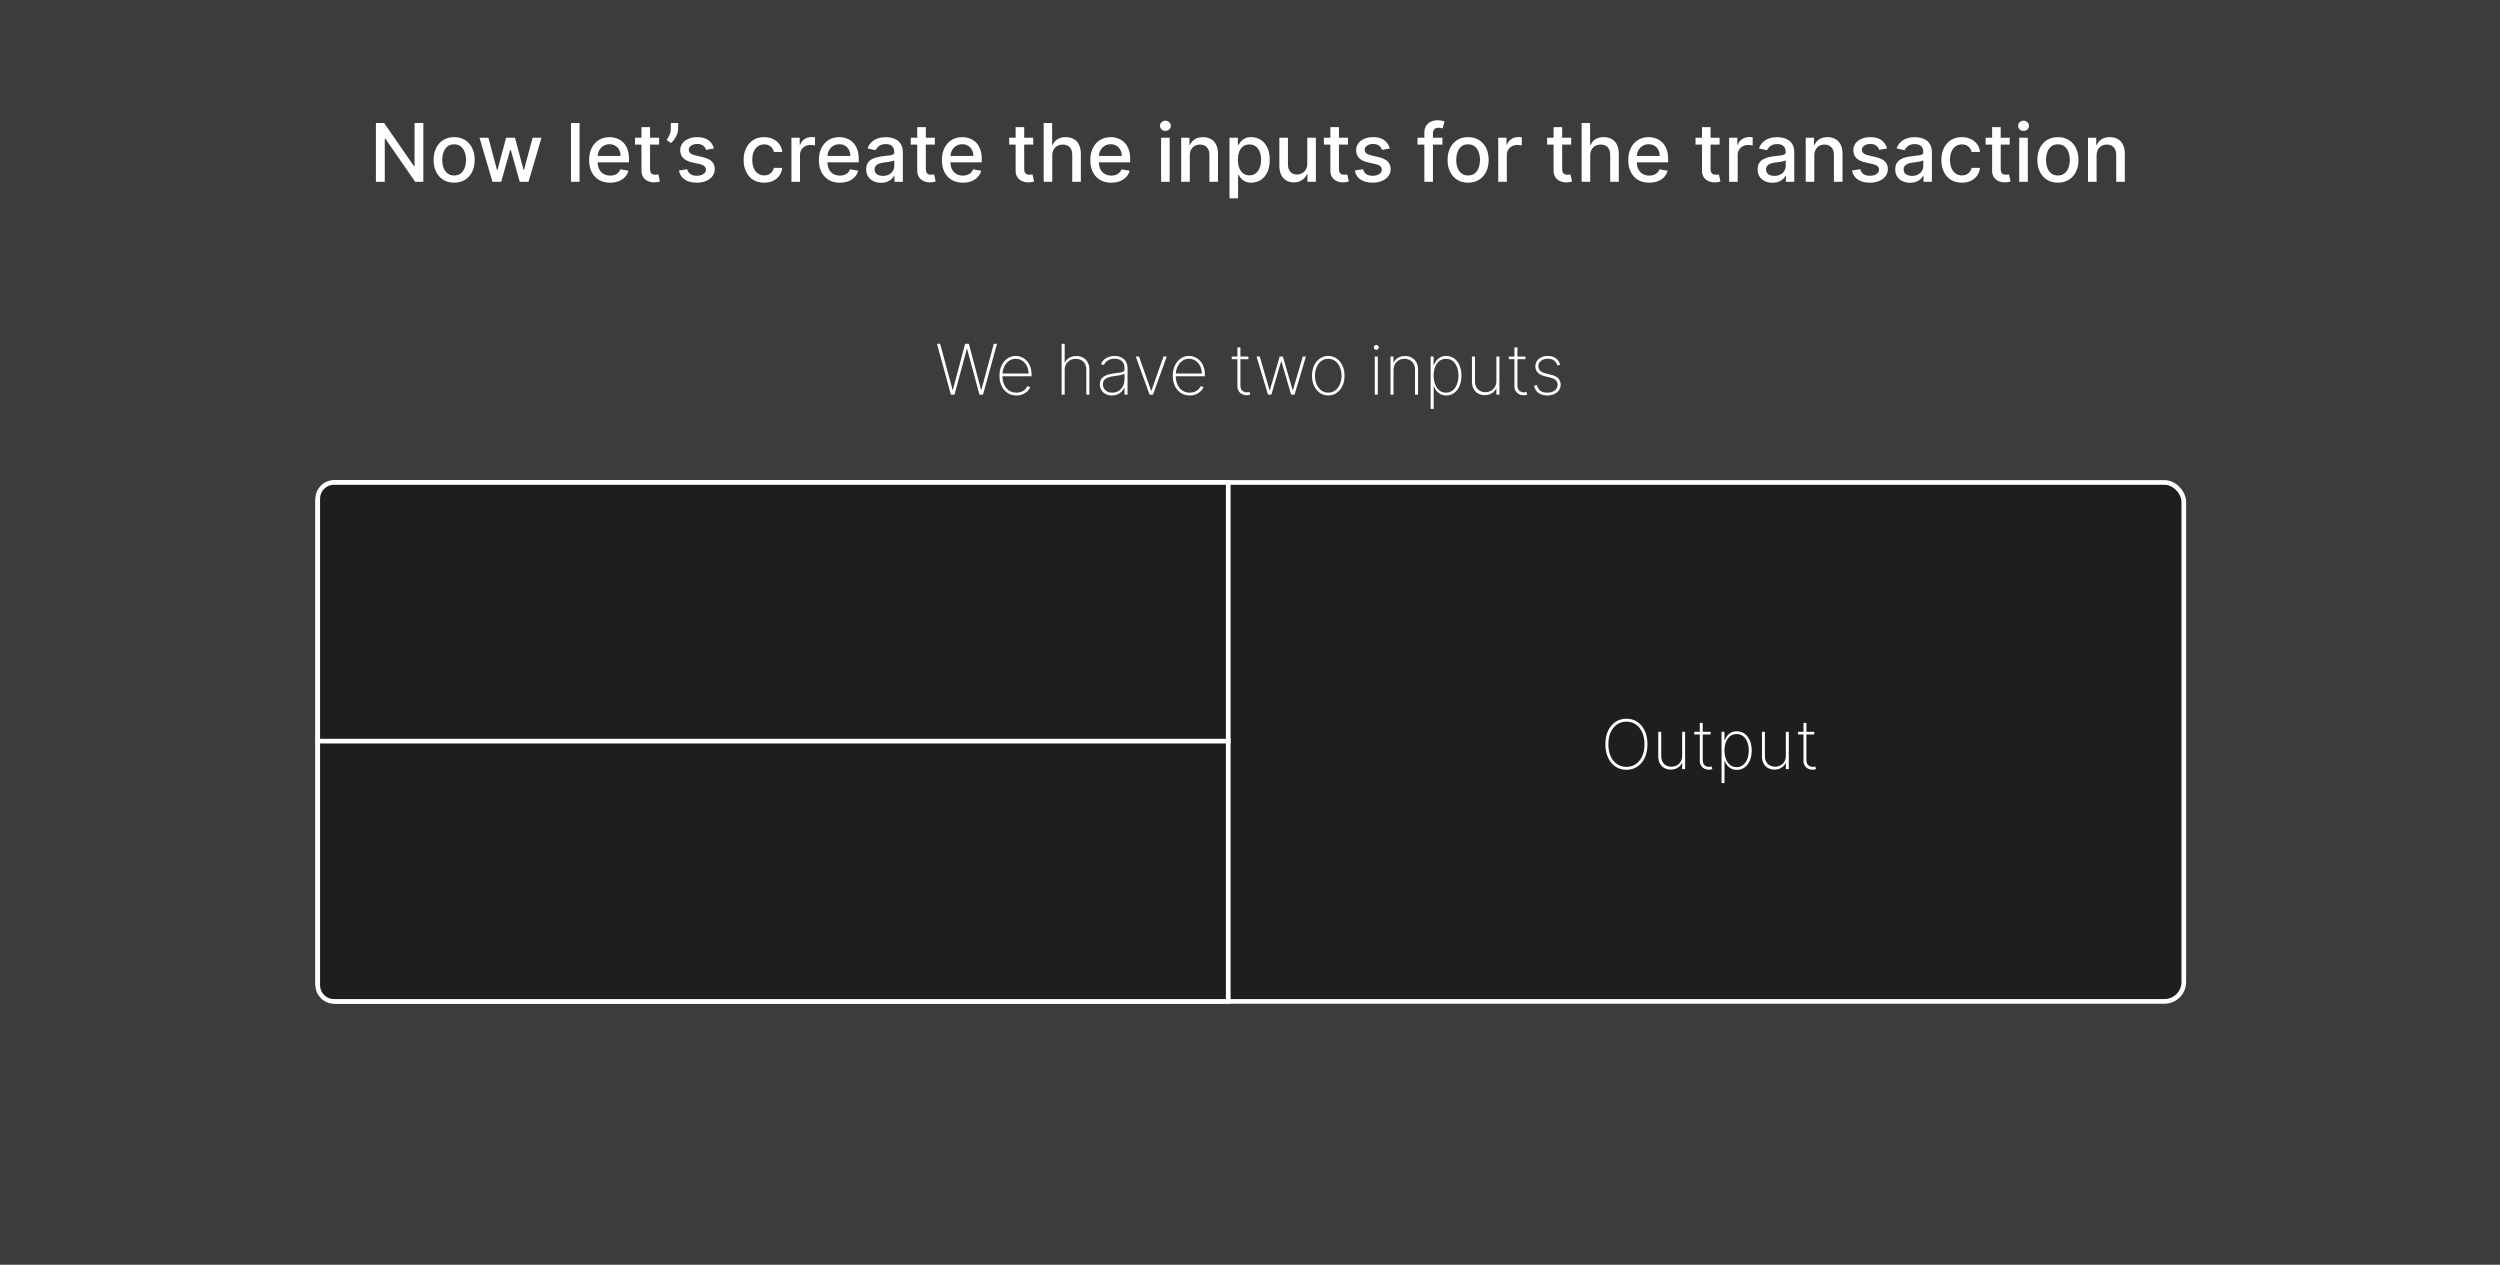 <svg width="1609" height="814" viewBox="0 0 1609 814" fill="none" xmlns="http://www.w3.org/2000/svg" style="background-color: #3c3c3c;">
<rect width="1609" height="814" fill="#3C3C3C"/>
<path d="M272.46 79.182V117H267.216L247.993 89.264H247.642V117H241.936V79.182H247.217L266.459 106.955H266.81V79.182H272.46ZM292.288 117.572C289.629 117.572 287.308 116.963 285.326 115.744C283.344 114.526 281.806 112.821 280.71 110.629C279.614 108.438 279.066 105.877 279.066 102.947C279.066 100.005 279.614 97.432 280.71 95.229C281.806 93.025 283.344 91.314 285.326 90.095C287.308 88.876 289.629 88.267 292.288 88.267C294.947 88.267 297.268 88.876 299.25 90.095C301.232 91.314 302.77 93.025 303.866 95.229C304.962 97.432 305.51 100.005 305.51 102.947C305.51 105.877 304.962 108.438 303.866 110.629C302.77 112.821 301.232 114.526 299.25 115.744C297.268 116.963 294.947 117.572 292.288 117.572ZM292.306 112.938C294.03 112.938 295.458 112.482 296.591 111.571C297.723 110.66 298.56 109.447 299.102 107.933C299.656 106.419 299.933 104.751 299.933 102.929C299.933 101.119 299.656 99.457 299.102 97.943C298.56 96.417 297.723 95.192 296.591 94.269C295.458 93.345 294.03 92.883 292.306 92.883C290.571 92.883 289.13 93.345 287.985 94.269C286.853 95.192 286.01 96.417 285.456 97.943C284.914 99.457 284.643 101.119 284.643 102.929C284.643 104.751 284.914 106.419 285.456 107.933C286.01 109.447 286.853 110.66 287.985 111.571C289.13 112.482 290.571 112.938 292.306 112.938ZM316.958 117L308.612 88.636H314.318L319.876 109.466H320.153L325.73 88.636H331.436L336.975 109.374H337.252L342.774 88.636H348.48L340.152 117H334.52L328.758 96.521H328.333L322.572 117H316.958ZM373.002 79.182V117H367.481V79.182H373.002ZM392.655 117.572C389.86 117.572 387.454 116.975 385.435 115.781C383.428 114.575 381.877 112.882 380.781 110.703C379.698 108.512 379.156 105.945 379.156 103.003C379.156 100.098 379.698 97.537 380.781 95.321C381.877 93.105 383.403 91.376 385.361 90.132C387.33 88.889 389.633 88.267 392.267 88.267C393.867 88.267 395.419 88.532 396.92 89.061C398.422 89.59 399.77 90.421 400.964 91.554C402.159 92.687 403.1 94.158 403.79 95.967C404.479 97.765 404.824 99.95 404.824 102.523V104.48H382.277V100.344H399.413C399.413 98.891 399.118 97.605 398.527 96.484C397.936 95.352 397.105 94.459 396.034 93.807C394.975 93.154 393.732 92.828 392.304 92.828C390.753 92.828 389.399 93.21 388.241 93.973C387.097 94.724 386.21 95.709 385.582 96.928C384.967 98.134 384.659 99.445 384.659 100.861V104.092C384.659 105.988 384.991 107.601 385.656 108.93C386.333 110.26 387.275 111.276 388.482 111.977C389.688 112.667 391.098 113.011 392.71 113.011C393.757 113.011 394.711 112.864 395.572 112.568C396.434 112.26 397.179 111.805 397.807 111.202C398.435 110.598 398.915 109.854 399.247 108.967L404.473 109.909C404.054 111.448 403.304 112.796 402.22 113.953C401.149 115.098 399.801 115.991 398.176 116.631C396.563 117.259 394.723 117.572 392.655 117.572ZM424.19 88.636V93.068H408.697V88.636H424.19ZM412.852 81.841H418.373V108.672C418.373 109.743 418.533 110.549 418.853 111.091C419.173 111.62 419.586 111.983 420.091 112.18C420.608 112.365 421.168 112.457 421.771 112.457C422.214 112.457 422.602 112.427 422.934 112.365C423.267 112.304 423.525 112.254 423.71 112.217L424.707 116.778C424.387 116.902 423.931 117.025 423.341 117.148C422.75 117.283 422.011 117.357 421.125 117.369C419.672 117.394 418.318 117.135 417.062 116.594C415.806 116.052 414.791 115.215 414.015 114.082C413.24 112.95 412.852 111.528 412.852 109.817V81.841ZM436.465 79.182V82.727C436.465 83.774 436.268 84.876 435.874 86.033C435.493 87.178 434.951 88.279 434.249 89.338C433.548 90.397 432.723 91.308 431.775 92.071L429.042 90.114C429.768 89.055 430.396 87.928 430.925 86.734C431.467 85.54 431.738 84.223 431.738 82.783V79.182H436.465ZM459.474 95.561L454.469 96.447C454.26 95.807 453.928 95.198 453.472 94.619C453.029 94.041 452.426 93.567 451.663 93.197C450.899 92.828 449.945 92.644 448.8 92.644C447.237 92.644 445.932 92.994 444.886 93.696C443.839 94.385 443.316 95.278 443.316 96.374C443.316 97.322 443.667 98.085 444.369 98.663C445.07 99.242 446.203 99.716 447.766 100.085L452.272 101.119C454.882 101.723 456.827 102.652 458.107 103.908C459.388 105.163 460.028 106.795 460.028 108.801C460.028 110.5 459.535 112.014 458.55 113.344C457.578 114.661 456.218 115.695 454.469 116.446C452.734 117.197 450.721 117.572 448.431 117.572C445.255 117.572 442.664 116.895 440.657 115.541C438.65 114.175 437.419 112.236 436.964 109.724L442.3 108.912C442.633 110.303 443.316 111.356 444.35 112.07C445.384 112.771 446.732 113.122 448.394 113.122C450.204 113.122 451.65 112.747 452.734 111.996C453.817 111.232 454.359 110.303 454.359 109.207C454.359 108.321 454.026 107.576 453.362 106.973C452.709 106.37 451.706 105.914 450.352 105.607L445.55 104.554C442.904 103.951 440.946 102.991 439.678 101.673C438.423 100.356 437.795 98.688 437.795 96.669C437.795 94.995 438.263 93.53 439.198 92.274C440.134 91.019 441.426 90.04 443.076 89.338C444.726 88.624 446.615 88.267 448.745 88.267C451.81 88.267 454.223 88.932 455.984 90.261C457.744 91.579 458.907 93.345 459.474 95.561ZM491.808 117.572C489.062 117.572 486.699 116.951 484.717 115.707C482.747 114.452 481.233 112.722 480.174 110.518C479.115 108.315 478.586 105.791 478.586 102.947C478.586 100.067 479.128 97.525 480.211 95.321C481.294 93.105 482.821 91.376 484.79 90.132C486.76 88.889 489.081 88.267 491.752 88.267C493.906 88.267 495.827 88.667 497.513 89.467C499.2 90.255 500.56 91.363 501.594 92.791C502.641 94.219 503.263 95.887 503.46 97.796H498.086C497.79 96.466 497.113 95.321 496.055 94.361C495.008 93.401 493.605 92.921 491.844 92.921C490.306 92.921 488.958 93.327 487.8 94.139C486.656 94.939 485.763 96.084 485.123 97.574C484.483 99.051 484.163 100.799 484.163 102.818C484.163 104.886 484.477 106.671 485.104 108.173C485.732 109.675 486.619 110.839 487.763 111.663C488.921 112.488 490.281 112.901 491.844 112.901C492.891 112.901 493.839 112.71 494.688 112.328C495.55 111.934 496.27 111.374 496.849 110.648C497.44 109.921 497.852 109.047 498.086 108.026H503.46C503.263 109.86 502.665 111.497 501.668 112.938C500.671 114.378 499.335 115.51 497.661 116.335C495.999 117.16 494.048 117.572 491.808 117.572ZM509.364 117V88.636H514.701V93.142H514.996C515.513 91.615 516.424 90.415 517.729 89.541C519.046 88.655 520.536 88.212 522.198 88.212C522.542 88.212 522.949 88.224 523.417 88.249C523.897 88.273 524.272 88.304 524.543 88.341V93.622C524.321 93.561 523.927 93.493 523.361 93.419C522.795 93.333 522.229 93.29 521.662 93.29C520.357 93.29 519.194 93.567 518.172 94.121C517.163 94.662 516.363 95.419 515.772 96.392C515.181 97.352 514.885 98.448 514.885 99.679V117H509.364ZM540.53 117.572C537.735 117.572 535.329 116.975 533.31 115.781C531.303 114.575 529.752 112.882 528.656 110.703C527.573 108.512 527.031 105.945 527.031 103.003C527.031 100.098 527.573 97.537 528.656 95.321C529.752 93.105 531.278 91.376 533.236 90.132C535.205 88.889 537.508 88.267 540.142 88.267C541.742 88.267 543.294 88.532 544.795 89.061C546.297 89.59 547.645 90.421 548.839 91.554C550.034 92.687 550.975 94.158 551.665 95.967C552.354 97.765 552.699 99.95 552.699 102.523V104.48H530.152V100.344H547.288C547.288 98.891 546.993 97.605 546.402 96.484C545.811 95.352 544.98 94.459 543.909 93.807C542.85 93.154 541.607 92.828 540.179 92.828C538.628 92.828 537.274 93.21 536.116 93.973C534.972 94.724 534.085 95.709 533.457 96.928C532.842 98.134 532.534 99.445 532.534 100.861V104.092C532.534 105.988 532.866 107.601 533.531 108.93C534.208 110.26 535.15 111.276 536.357 111.977C537.563 112.667 538.973 113.011 540.585 113.011C541.632 113.011 542.586 112.864 543.447 112.568C544.309 112.26 545.054 111.805 545.682 111.202C546.31 110.598 546.79 109.854 547.122 108.967L552.348 109.909C551.929 111.448 551.179 112.796 550.095 113.953C549.024 115.098 547.676 115.991 546.051 116.631C544.438 117.259 542.598 117.572 540.53 117.572ZM567.079 117.628C565.282 117.628 563.657 117.295 562.204 116.631C560.752 115.954 559.6 114.975 558.751 113.695C557.914 112.414 557.495 110.845 557.495 108.986C557.495 107.385 557.803 106.068 558.419 105.034C559.034 104 559.865 103.181 560.912 102.578C561.958 101.975 563.127 101.519 564.42 101.212C565.713 100.904 567.03 100.67 568.372 100.51C570.071 100.313 571.449 100.153 572.508 100.03C573.567 99.894 574.336 99.679 574.816 99.383C575.297 99.088 575.537 98.608 575.537 97.943V97.814C575.537 96.201 575.081 94.952 574.17 94.065C573.271 93.179 571.93 92.736 570.145 92.736C568.286 92.736 566.821 93.148 565.75 93.973C564.691 94.785 563.958 95.69 563.552 96.688L558.363 95.506C558.979 93.782 559.877 92.391 561.059 91.332C562.253 90.261 563.626 89.486 565.177 89.006C566.728 88.513 568.359 88.267 570.071 88.267C571.203 88.267 572.404 88.403 573.672 88.673C574.952 88.932 576.146 89.412 577.254 90.114C578.374 90.815 579.291 91.819 580.005 93.124C580.719 94.416 581.076 96.097 581.076 98.165V117H575.684V113.122H575.463C575.106 113.836 574.57 114.538 573.856 115.227C573.142 115.917 572.225 116.489 571.105 116.945C569.984 117.4 568.643 117.628 567.079 117.628ZM568.279 113.196C569.806 113.196 571.111 112.894 572.194 112.291C573.29 111.688 574.121 110.9 574.687 109.928C575.266 108.943 575.555 107.89 575.555 106.77V103.114C575.358 103.311 574.976 103.495 574.41 103.668C573.856 103.828 573.222 103.969 572.508 104.092C571.794 104.203 571.099 104.308 570.422 104.406C569.744 104.492 569.178 104.566 568.723 104.628C567.652 104.763 566.673 104.991 565.787 105.311C564.913 105.631 564.211 106.093 563.681 106.696C563.164 107.287 562.906 108.075 562.906 109.06C562.906 110.426 563.411 111.46 564.42 112.162C565.43 112.851 566.716 113.196 568.279 113.196ZM601.67 88.636V93.068H586.178V88.636H601.67ZM590.332 81.841H595.854V108.672C595.854 109.743 596.014 110.549 596.334 111.091C596.654 111.62 597.066 111.983 597.571 112.18C598.088 112.365 598.648 112.457 599.251 112.457C599.695 112.457 600.082 112.427 600.415 112.365C600.747 112.304 601.006 112.254 601.19 112.217L602.188 116.778C601.867 116.902 601.412 117.025 600.821 117.148C600.23 117.283 599.491 117.357 598.605 117.369C597.152 117.394 595.798 117.135 594.543 116.594C593.287 116.052 592.271 115.215 591.496 114.082C590.72 112.95 590.332 111.528 590.332 109.817V81.841ZM619.698 117.572C616.903 117.572 614.497 116.975 612.478 115.781C610.471 114.575 608.92 112.882 607.824 110.703C606.741 108.512 606.199 105.945 606.199 103.003C606.199 100.098 606.741 97.537 607.824 95.321C608.92 93.105 610.446 91.376 612.404 90.132C614.373 88.889 616.676 88.267 619.31 88.267C620.91 88.267 622.462 88.532 623.963 89.061C625.465 89.59 626.813 90.421 628.007 91.554C629.202 92.687 630.143 94.158 630.833 95.967C631.522 97.765 631.867 99.95 631.867 102.523V104.48H609.32V100.344H626.456C626.456 98.891 626.161 97.605 625.57 96.484C624.979 95.352 624.148 94.459 623.077 93.807C622.018 93.154 620.775 92.828 619.347 92.828C617.796 92.828 616.442 93.21 615.284 93.973C614.14 94.724 613.253 95.709 612.625 96.928C612.01 98.134 611.702 99.445 611.702 100.861V104.092C611.702 105.988 612.034 107.601 612.699 108.93C613.376 110.26 614.318 111.276 615.525 111.977C616.731 112.667 618.141 113.011 619.753 113.011C620.8 113.011 621.754 112.864 622.615 112.568C623.477 112.26 624.222 111.805 624.85 111.202C625.478 110.598 625.958 109.854 626.29 108.967L631.516 109.909C631.097 111.448 630.346 112.796 629.263 113.953C628.192 115.098 626.844 115.991 625.219 116.631C623.606 117.259 621.766 117.572 619.698 117.572ZM664.995 88.636V93.068H649.502V88.636H664.995ZM653.657 81.841H659.178V108.672C659.178 109.743 659.338 110.549 659.658 111.091C659.978 111.62 660.391 111.983 660.895 112.18C661.412 112.365 661.972 112.457 662.576 112.457C663.019 112.457 663.407 112.427 663.739 112.365C664.071 112.304 664.33 112.254 664.515 112.217L665.512 116.778C665.192 116.902 664.736 117.025 664.145 117.148C663.554 117.283 662.816 117.357 661.929 117.369C660.477 117.394 659.123 117.135 657.867 116.594C656.611 116.052 655.596 115.215 654.82 114.082C654.044 112.95 653.657 111.528 653.657 109.817V81.841ZM677.233 100.159V117H671.712V79.182H677.159V93.253H677.51C678.175 91.726 679.19 90.514 680.557 89.615C681.923 88.716 683.708 88.267 685.912 88.267C687.857 88.267 689.556 88.667 691.009 89.467C692.473 90.267 693.606 91.462 694.406 93.05C695.219 94.626 695.625 96.595 695.625 98.959V117H690.104V99.624C690.104 97.543 689.568 95.93 688.497 94.785C687.426 93.628 685.937 93.05 684.028 93.05C682.723 93.05 681.554 93.327 680.52 93.881C679.498 94.435 678.692 95.247 678.101 96.318C677.522 97.377 677.233 98.657 677.233 100.159ZM715.217 117.572C712.423 117.572 710.016 116.975 707.997 115.781C705.991 114.575 704.439 112.882 703.344 110.703C702.26 108.512 701.719 105.945 701.719 103.003C701.719 100.098 702.26 97.537 703.344 95.321C704.439 93.105 705.966 91.376 707.923 90.132C709.893 88.889 712.195 88.267 714.83 88.267C716.43 88.267 717.981 88.532 719.483 89.061C720.985 89.59 722.333 90.421 723.527 91.554C724.721 92.687 725.663 94.158 726.352 95.967C727.042 97.765 727.386 99.95 727.386 102.523V104.48H704.839V100.344H721.976C721.976 98.891 721.68 97.605 721.089 96.484C720.499 95.352 719.668 94.459 718.597 93.807C717.538 93.154 716.295 92.828 714.866 92.828C713.315 92.828 711.961 93.21 710.804 93.973C709.659 94.724 708.773 95.709 708.145 96.928C707.529 98.134 707.222 99.445 707.222 100.861V104.092C707.222 105.988 707.554 107.601 708.219 108.93C708.896 110.26 709.838 111.276 711.044 111.977C712.25 112.667 713.66 113.011 715.273 113.011C716.319 113.011 717.273 112.864 718.135 112.568C718.997 112.26 719.741 111.805 720.369 111.202C720.997 110.598 721.477 109.854 721.81 108.967L727.036 109.909C726.617 111.448 725.866 112.796 724.783 113.953C723.712 115.098 722.364 115.991 720.739 116.631C719.126 117.259 717.286 117.572 715.217 117.572ZM747.274 117V88.636H752.795V117H747.274ZM750.062 84.26C749.102 84.26 748.277 83.94 747.588 83.3C746.911 82.647 746.572 81.872 746.572 80.973C746.572 80.062 746.911 79.287 747.588 78.646C748.277 77.994 749.102 77.668 750.062 77.668C751.023 77.668 751.841 77.994 752.518 78.646C753.208 79.287 753.553 80.062 753.553 80.973C753.553 81.872 753.208 82.647 752.518 83.3C751.841 83.94 751.023 84.26 750.062 84.26ZM765.745 100.159V117H760.223V88.636H765.523V93.253H765.874C766.526 91.751 767.548 90.544 768.939 89.633C770.343 88.722 772.109 88.267 774.239 88.267C776.172 88.267 777.864 88.673 779.317 89.486C780.77 90.286 781.896 91.48 782.696 93.068C783.497 94.656 783.897 96.62 783.897 98.959V117H778.375V99.624C778.375 97.568 777.84 95.961 776.769 94.804C775.698 93.635 774.227 93.05 772.355 93.05C771.075 93.05 769.936 93.327 768.939 93.881C767.954 94.435 767.173 95.247 766.594 96.318C766.028 97.377 765.745 98.657 765.745 100.159ZM791.301 127.636V88.636H796.694V93.234H797.155C797.475 92.644 797.937 91.96 798.54 91.185C799.143 90.409 799.98 89.732 801.051 89.153C802.123 88.562 803.538 88.267 805.299 88.267C807.588 88.267 809.632 88.846 811.429 90.003C813.227 91.16 814.636 92.828 815.658 95.007C816.692 97.186 817.209 99.808 817.209 102.874C817.209 105.939 816.698 108.567 815.676 110.759C814.655 112.937 813.251 114.618 811.466 115.8C809.681 116.969 807.644 117.554 805.354 117.554C803.631 117.554 802.221 117.265 801.125 116.686C800.042 116.107 799.193 115.43 798.577 114.655C797.962 113.879 797.488 113.19 797.155 112.587H796.823V127.636H791.301ZM796.712 102.818C796.712 104.812 797.001 106.561 797.58 108.062C798.158 109.564 798.996 110.74 800.091 111.589C801.187 112.427 802.529 112.845 804.117 112.845C805.766 112.845 807.145 112.408 808.253 111.534C809.361 110.648 810.198 109.447 810.765 107.933C811.343 106.419 811.632 104.714 811.632 102.818C811.632 100.947 811.349 99.267 810.783 97.777C810.229 96.287 809.392 95.112 808.272 94.25C807.164 93.388 805.779 92.957 804.117 92.957C802.516 92.957 801.162 93.37 800.054 94.195C798.959 95.019 798.128 96.171 797.561 97.648C796.995 99.125 796.712 100.848 796.712 102.818ZM841.363 105.237V88.636H846.902V117H841.473V112.088H841.178C840.525 113.602 839.479 114.864 838.039 115.874C836.611 116.871 834.832 117.369 832.702 117.369C830.88 117.369 829.267 116.969 827.864 116.169C826.473 115.357 825.377 114.156 824.577 112.568C823.789 110.98 823.395 109.017 823.395 106.678V88.636H828.917V106.013C828.917 107.946 829.452 109.484 830.523 110.629C831.594 111.774 832.985 112.347 834.696 112.347C835.73 112.347 836.758 112.088 837.78 111.571C838.814 111.054 839.67 110.272 840.347 109.226C841.036 108.179 841.375 106.85 841.363 105.237ZM867.561 88.636V93.068H852.068V88.636H867.561ZM856.223 81.841H861.744V108.672C861.744 109.743 861.904 110.549 862.224 111.091C862.545 111.62 862.957 111.983 863.462 112.18C863.979 112.365 864.539 112.457 865.142 112.457C865.585 112.457 865.973 112.427 866.305 112.365C866.638 112.304 866.896 112.254 867.081 112.217L868.078 116.778C867.758 116.902 867.303 117.025 866.712 117.148C866.121 117.283 865.382 117.357 864.496 117.369C863.043 117.394 861.689 117.135 860.433 116.594C859.178 116.052 858.162 115.215 857.386 114.082C856.611 112.95 856.223 111.528 856.223 109.817V81.841ZM894.466 95.561L889.462 96.447C889.252 95.807 888.92 95.198 888.464 94.619C888.021 94.041 887.418 93.567 886.655 93.197C885.892 92.828 884.938 92.644 883.793 92.644C882.229 92.644 880.924 92.994 879.878 93.696C878.831 94.385 878.308 95.278 878.308 96.374C878.308 97.322 878.659 98.085 879.361 98.663C880.063 99.242 881.195 99.716 882.759 100.085L887.264 101.119C889.874 101.723 891.819 102.652 893.099 103.908C894.38 105.163 895.02 106.795 895.02 108.801C895.02 110.5 894.527 112.014 893.543 113.344C892.57 114.661 891.21 115.695 889.462 116.446C887.726 117.197 885.713 117.572 883.423 117.572C880.247 117.572 877.656 116.895 875.649 115.541C873.643 114.175 872.411 112.236 871.956 109.724L877.293 108.912C877.625 110.303 878.308 111.356 879.342 112.07C880.376 112.771 881.724 113.122 883.386 113.122C885.196 113.122 886.643 112.747 887.726 111.996C888.809 111.232 889.351 110.303 889.351 109.207C889.351 108.321 889.018 107.576 888.354 106.973C887.701 106.37 886.698 105.914 885.344 105.607L880.543 104.554C877.896 103.951 875.938 102.991 874.67 101.673C873.415 100.356 872.787 98.688 872.787 96.669C872.787 94.995 873.255 93.53 874.19 92.274C875.126 91.019 876.419 90.04 878.068 89.338C879.718 88.624 881.607 88.267 883.737 88.267C886.803 88.267 889.215 88.932 890.976 90.261C892.736 91.579 893.9 93.345 894.466 95.561ZM928.351 88.636V93.068H912.322V88.636H928.351ZM916.717 117V85.349C916.717 83.577 917.105 82.106 917.881 80.936C918.656 79.754 919.684 78.874 920.964 78.296C922.245 77.704 923.636 77.409 925.138 77.409C926.246 77.409 927.194 77.501 927.982 77.686C928.769 77.858 929.354 78.019 929.736 78.166L928.443 82.635C928.185 82.561 927.852 82.475 927.446 82.376C927.04 82.266 926.547 82.21 925.969 82.21C924.627 82.21 923.667 82.543 923.088 83.207C922.522 83.872 922.239 84.832 922.239 86.088V117H916.717ZM944.878 117.572C942.219 117.572 939.898 116.963 937.916 115.744C935.934 114.526 934.395 112.821 933.3 110.629C932.204 108.438 931.656 105.877 931.656 102.947C931.656 100.005 932.204 97.432 933.3 95.229C934.395 93.025 935.934 91.314 937.916 90.095C939.898 88.876 942.219 88.267 944.878 88.267C947.537 88.267 949.857 88.876 951.839 90.095C953.821 91.314 955.36 93.025 956.456 95.229C957.552 97.432 958.099 100.005 958.099 102.947C958.099 105.877 957.552 108.438 956.456 110.629C955.36 112.821 953.821 114.526 951.839 115.744C949.857 116.963 947.537 117.572 944.878 117.572ZM944.896 112.938C946.62 112.938 948.048 112.482 949.18 111.571C950.313 110.66 951.15 109.447 951.692 107.933C952.246 106.419 952.523 104.751 952.523 102.929C952.523 101.119 952.246 99.457 951.692 97.943C951.15 96.417 950.313 95.192 949.18 94.269C948.048 93.345 946.62 92.883 944.896 92.883C943.161 92.883 941.72 93.345 940.575 94.269C939.443 95.192 938.599 96.417 938.045 97.943C937.504 99.457 937.233 101.119 937.233 102.929C937.233 104.751 937.504 106.419 938.045 107.933C938.599 109.447 939.443 110.66 940.575 111.571C941.72 112.482 943.161 112.938 944.896 112.938ZM964.262 117V88.636H969.599V93.142H969.895C970.412 91.615 971.323 90.415 972.627 89.541C973.945 88.655 975.434 88.212 977.096 88.212C977.441 88.212 977.847 88.224 978.315 88.249C978.795 88.273 979.171 88.304 979.441 88.341V93.622C979.22 93.561 978.826 93.493 978.26 93.419C977.693 93.333 977.127 93.29 976.561 93.29C975.256 93.29 974.092 93.567 973.071 94.121C972.061 94.662 971.261 95.419 970.67 96.392C970.079 97.352 969.784 98.448 969.784 99.679V117H964.262ZM1011.22 88.636V93.068H995.728V88.636H1011.22ZM999.883 81.841H1005.4V108.672C1005.4 109.743 1005.56 110.549 1005.88 111.091C1006.2 111.62 1006.62 111.983 1007.12 112.18C1007.64 112.365 1008.2 112.457 1008.8 112.457C1009.25 112.457 1009.63 112.427 1009.97 112.365C1010.3 112.304 1010.56 112.254 1010.74 112.217L1011.74 116.778C1011.42 116.902 1010.96 117.025 1010.37 117.148C1009.78 117.283 1009.04 117.357 1008.16 117.369C1006.7 117.394 1005.35 117.135 1004.09 116.594C1002.84 116.052 1001.82 115.215 1001.05 114.082C1000.27 112.95 999.883 111.528 999.883 109.817V81.841ZM1023.46 100.159V117H1017.94V79.182H1023.39V93.253H1023.74C1024.4 91.726 1025.42 90.514 1026.78 89.615C1028.15 88.716 1029.93 88.267 1032.14 88.267C1034.08 88.267 1035.78 88.667 1037.24 89.467C1038.7 90.267 1039.83 91.462 1040.63 93.05C1041.45 94.626 1041.85 96.595 1041.85 98.959V117H1036.33V99.624C1036.33 97.543 1035.79 95.93 1034.72 94.785C1033.65 93.628 1032.16 93.05 1030.25 93.05C1028.95 93.05 1027.78 93.327 1026.75 93.881C1025.72 94.435 1024.92 95.247 1024.33 96.318C1023.75 97.377 1023.46 98.657 1023.46 100.159ZM1061.44 117.572C1058.65 117.572 1056.24 116.975 1054.22 115.781C1052.22 114.575 1050.67 112.882 1049.57 110.703C1048.49 108.512 1047.95 105.945 1047.95 103.003C1047.95 100.098 1048.49 97.537 1049.57 95.321C1050.67 93.105 1052.19 91.376 1054.15 90.132C1056.12 88.889 1058.42 88.267 1061.06 88.267C1062.66 88.267 1064.21 88.532 1065.71 89.061C1067.21 89.59 1068.56 90.421 1069.75 91.554C1070.95 92.687 1071.89 94.158 1072.58 95.967C1073.27 97.765 1073.61 99.95 1073.61 102.523V104.48H1051.07V100.344H1068.2C1068.2 98.891 1067.91 97.605 1067.32 96.484C1066.73 95.352 1065.89 94.459 1064.82 93.807C1063.76 93.154 1062.52 92.828 1061.09 92.828C1059.54 92.828 1058.19 93.21 1057.03 93.973C1055.89 94.724 1055 95.709 1054.37 96.928C1053.76 98.134 1053.45 99.445 1053.45 100.861V104.092C1053.45 105.988 1053.78 107.601 1054.45 108.93C1055.12 110.26 1056.06 111.276 1057.27 111.977C1058.48 112.667 1059.89 113.011 1061.5 113.011C1062.55 113.011 1063.5 112.864 1064.36 112.568C1065.22 112.26 1065.97 111.805 1066.6 111.202C1067.22 110.598 1067.7 109.854 1068.04 108.967L1073.26 109.909C1072.84 111.448 1072.09 112.796 1071.01 113.953C1069.94 115.098 1068.59 115.991 1066.97 116.631C1065.35 117.259 1063.51 117.572 1061.44 117.572ZM1106.74 88.636V93.068H1091.25V88.636H1106.74ZM1095.4 81.841H1100.92V108.672C1100.92 109.743 1101.08 110.549 1101.4 111.091C1101.72 111.62 1102.14 111.983 1102.64 112.18C1103.16 112.365 1103.72 112.457 1104.32 112.457C1104.76 112.457 1105.15 112.427 1105.49 112.365C1105.82 112.304 1106.08 112.254 1106.26 112.217L1107.26 116.778C1106.94 116.902 1106.48 117.025 1105.89 117.148C1105.3 117.283 1104.56 117.357 1103.68 117.369C1102.22 117.394 1100.87 117.135 1099.61 116.594C1098.36 116.052 1097.34 115.215 1096.57 114.082C1095.79 112.95 1095.4 111.528 1095.4 109.817V81.841ZM1112.85 117V88.636H1118.19V93.142H1118.48C1119 91.615 1119.91 90.415 1121.21 89.541C1122.53 88.655 1124.02 88.212 1125.68 88.212C1126.03 88.212 1126.43 88.224 1126.9 88.249C1127.38 88.273 1127.76 88.304 1128.03 88.341V93.622C1127.81 93.561 1127.41 93.493 1126.85 93.419C1126.28 93.333 1125.71 93.29 1125.15 93.29C1123.84 93.29 1122.68 93.567 1121.66 94.121C1120.65 94.662 1119.85 95.419 1119.26 96.392C1118.67 97.352 1118.37 98.448 1118.37 99.679V117H1112.85ZM1140.81 117.628C1139.01 117.628 1137.38 117.295 1135.93 116.631C1134.48 115.954 1133.33 114.975 1132.48 113.695C1131.64 112.414 1131.22 110.845 1131.22 108.986C1131.22 107.385 1131.53 106.068 1132.15 105.034C1132.76 104 1133.59 103.181 1134.64 102.578C1135.68 101.975 1136.85 101.519 1138.15 101.212C1139.44 100.904 1140.76 100.67 1142.1 100.51C1143.8 100.313 1145.18 100.153 1146.23 100.03C1147.29 99.894 1148.06 99.679 1148.54 99.383C1149.02 99.088 1149.26 98.608 1149.26 97.943V97.814C1149.26 96.201 1148.81 94.952 1147.9 94.065C1147 93.179 1145.66 92.736 1143.87 92.736C1142.01 92.736 1140.55 93.148 1139.48 93.973C1138.42 94.785 1137.69 95.69 1137.28 96.688L1132.09 95.506C1132.71 93.782 1133.6 92.391 1134.79 91.332C1135.98 90.261 1137.35 89.486 1138.9 89.006C1140.45 88.513 1142.09 88.267 1143.8 88.267C1144.93 88.267 1146.13 88.403 1147.4 88.673C1148.68 88.932 1149.87 89.412 1150.98 90.114C1152.1 90.815 1153.02 91.819 1153.73 93.124C1154.45 94.416 1154.8 96.097 1154.8 98.165V117H1149.41V113.122H1149.19C1148.83 113.836 1148.3 114.538 1147.58 115.227C1146.87 115.917 1145.95 116.489 1144.83 116.945C1143.71 117.4 1142.37 117.628 1140.81 117.628ZM1142.01 113.196C1143.53 113.196 1144.84 112.894 1145.92 112.291C1147.02 111.688 1147.85 110.9 1148.41 109.928C1148.99 108.943 1149.28 107.89 1149.28 106.77V103.114C1149.08 103.311 1148.7 103.495 1148.14 103.668C1147.58 103.828 1146.95 103.969 1146.23 104.092C1145.52 104.203 1144.83 104.308 1144.15 104.406C1143.47 104.492 1142.9 104.566 1142.45 104.628C1141.38 104.763 1140.4 104.991 1139.51 105.311C1138.64 105.631 1137.94 106.093 1137.41 106.696C1136.89 107.287 1136.63 108.075 1136.63 109.06C1136.63 110.426 1137.14 111.46 1138.15 112.162C1139.16 112.851 1140.44 113.196 1142.01 113.196ZM1167.68 100.159V117H1162.16V88.636H1167.46V93.253H1167.81C1168.46 91.751 1169.48 90.544 1170.87 89.633C1172.28 88.722 1174.04 88.267 1176.17 88.267C1178.11 88.267 1179.8 88.673 1181.25 89.486C1182.7 90.286 1183.83 91.48 1184.63 93.068C1185.43 94.656 1185.83 96.62 1185.83 98.959V117H1180.31V99.624C1180.31 97.568 1179.77 95.961 1178.7 94.804C1177.63 93.635 1176.16 93.05 1174.29 93.05C1173.01 93.05 1171.87 93.327 1170.87 93.881C1169.89 94.435 1169.11 95.247 1168.53 96.318C1167.96 97.377 1167.68 98.657 1167.68 100.159ZM1214.49 95.561L1209.49 96.447C1209.28 95.807 1208.94 95.198 1208.49 94.619C1208.04 94.041 1207.44 93.567 1206.68 93.197C1205.92 92.828 1204.96 92.644 1203.82 92.644C1202.25 92.644 1200.95 92.994 1199.9 93.696C1198.85 94.385 1198.33 95.278 1198.33 96.374C1198.33 97.322 1198.68 98.085 1199.38 98.663C1200.09 99.242 1201.22 99.716 1202.78 100.085L1207.29 101.119C1209.9 101.723 1211.84 102.652 1213.12 103.908C1214.4 105.163 1215.04 106.795 1215.04 108.801C1215.04 110.5 1214.55 112.014 1213.57 113.344C1212.59 114.661 1211.23 115.695 1209.49 116.446C1207.75 117.197 1205.74 117.572 1203.45 117.572C1200.27 117.572 1197.68 116.895 1195.67 115.541C1193.67 114.175 1192.43 112.236 1191.98 109.724L1197.32 108.912C1197.65 110.303 1198.33 111.356 1199.37 112.07C1200.4 112.771 1201.75 113.122 1203.41 113.122C1205.22 113.122 1206.67 112.747 1207.75 111.996C1208.83 111.232 1209.37 110.303 1209.37 109.207C1209.37 108.321 1209.04 107.576 1208.38 106.973C1207.72 106.37 1206.72 105.914 1205.37 105.607L1200.57 104.554C1197.92 103.951 1195.96 102.991 1194.69 101.673C1193.44 100.356 1192.81 98.688 1192.81 96.669C1192.81 94.995 1193.28 93.53 1194.21 92.274C1195.15 91.019 1196.44 90.04 1198.09 89.338C1199.74 88.624 1201.63 88.267 1203.76 88.267C1206.83 88.267 1209.24 88.932 1211 90.261C1212.76 91.579 1213.92 93.345 1214.49 95.561ZM1229.37 117.628C1227.57 117.628 1225.95 117.295 1224.49 116.631C1223.04 115.954 1221.89 114.975 1221.04 113.695C1220.2 112.414 1219.78 110.845 1219.78 108.986C1219.78 107.385 1220.09 106.068 1220.71 105.034C1221.32 104 1222.15 103.181 1223.2 102.578C1224.25 101.975 1225.42 101.519 1226.71 101.212C1228 100.904 1229.32 100.67 1230.66 100.51C1232.36 100.313 1233.74 100.153 1234.8 100.03C1235.86 99.894 1236.63 99.679 1237.11 99.383C1237.59 99.088 1237.83 98.608 1237.83 97.943V97.814C1237.83 96.201 1237.37 94.952 1236.46 94.065C1235.56 93.179 1234.22 92.736 1232.43 92.736C1230.57 92.736 1229.11 93.148 1228.04 93.973C1226.98 94.785 1226.25 95.69 1225.84 96.688L1220.65 95.506C1221.27 93.782 1222.17 92.391 1223.35 91.332C1224.54 90.261 1225.92 89.486 1227.47 89.006C1229.02 88.513 1230.65 88.267 1232.36 88.267C1233.49 88.267 1234.69 88.403 1235.96 88.673C1237.24 88.932 1238.44 89.412 1239.54 90.114C1240.66 90.815 1241.58 91.819 1242.29 93.124C1243.01 94.416 1243.37 96.097 1243.37 98.165V117H1237.97V113.122H1237.75C1237.39 113.836 1236.86 114.538 1236.15 115.227C1235.43 115.917 1234.51 116.489 1233.39 116.945C1232.27 117.4 1230.93 117.628 1229.37 117.628ZM1230.57 113.196C1232.1 113.196 1233.4 112.894 1234.48 112.291C1235.58 111.688 1236.41 110.9 1236.98 109.928C1237.55 108.943 1237.84 107.89 1237.84 106.77V103.114C1237.65 103.311 1237.27 103.495 1236.7 103.668C1236.15 103.828 1235.51 103.969 1234.8 104.092C1234.08 104.203 1233.39 104.308 1232.71 104.406C1232.03 104.492 1231.47 104.566 1231.01 104.628C1229.94 104.763 1228.96 104.991 1228.08 105.311C1227.2 105.631 1226.5 106.093 1225.97 106.696C1225.45 107.287 1225.19 108.075 1225.19 109.06C1225.19 110.426 1225.7 111.46 1226.71 112.162C1227.72 112.851 1229.01 113.196 1230.57 113.196ZM1262.67 117.572C1259.92 117.572 1257.56 116.951 1255.58 115.707C1253.61 114.452 1252.09 112.722 1251.03 110.518C1249.97 108.315 1249.45 105.791 1249.45 102.947C1249.45 100.067 1249.99 97.525 1251.07 95.321C1252.15 93.105 1253.68 91.376 1255.65 90.132C1257.62 88.889 1259.94 88.267 1262.61 88.267C1264.77 88.267 1266.69 88.667 1268.37 89.467C1270.06 90.255 1271.42 91.363 1272.45 92.791C1273.5 94.219 1274.12 95.887 1274.32 97.796H1268.95C1268.65 96.466 1267.97 95.321 1266.91 94.361C1265.87 93.401 1264.46 92.921 1262.7 92.921C1261.17 92.921 1259.82 93.327 1258.66 94.139C1257.51 94.939 1256.62 96.084 1255.98 97.574C1255.34 99.051 1255.02 100.799 1255.02 102.818C1255.02 104.886 1255.34 106.671 1255.96 108.173C1256.59 109.675 1257.48 110.839 1258.62 111.663C1259.78 112.488 1261.14 112.901 1262.7 112.901C1263.75 112.901 1264.7 112.71 1265.55 112.328C1266.41 111.934 1267.13 111.374 1267.71 110.648C1268.3 109.921 1268.71 109.047 1268.95 108.026H1274.32C1274.12 109.86 1273.52 111.497 1272.53 112.938C1271.53 114.378 1270.19 115.51 1268.52 116.335C1266.86 117.16 1264.91 117.572 1262.67 117.572ZM1293.46 88.636V93.068H1277.97V88.636H1293.46ZM1282.13 81.841H1287.65V108.672C1287.65 109.743 1287.81 110.549 1288.13 111.091C1288.45 111.62 1288.86 111.983 1289.36 112.18C1289.88 112.365 1290.44 112.457 1291.04 112.457C1291.49 112.457 1291.88 112.427 1292.21 112.365C1292.54 112.304 1292.8 112.254 1292.98 112.217L1293.98 116.778C1293.66 116.902 1293.2 117.025 1292.61 117.148C1292.02 117.283 1291.28 117.357 1290.4 117.369C1288.95 117.394 1287.59 117.135 1286.34 116.594C1285.08 116.052 1284.06 115.215 1283.29 114.082C1282.51 112.95 1282.13 111.528 1282.13 109.817V81.841ZM1299.57 117V88.636H1305.09V117H1299.57ZM1302.36 84.26C1301.4 84.26 1300.57 83.94 1299.88 83.3C1299.21 82.647 1298.87 81.872 1298.87 80.973C1298.87 80.062 1299.21 79.287 1299.88 78.646C1300.57 77.994 1301.4 77.668 1302.36 77.668C1303.32 77.668 1304.14 77.994 1304.82 78.646C1305.5 79.287 1305.85 80.062 1305.85 80.973C1305.85 81.872 1305.5 82.647 1304.82 83.3C1304.14 83.94 1303.32 84.26 1302.36 84.26ZM1324.47 117.572C1321.81 117.572 1319.49 116.963 1317.51 115.744C1315.52 114.526 1313.99 112.821 1312.89 110.629C1311.79 108.438 1311.25 105.877 1311.25 102.947C1311.25 100.005 1311.79 97.432 1312.89 95.229C1313.99 93.025 1315.52 91.314 1317.51 90.095C1319.49 88.876 1321.81 88.267 1324.47 88.267C1327.13 88.267 1329.45 88.876 1331.43 90.095C1333.41 91.314 1334.95 93.025 1336.05 95.229C1337.14 97.432 1337.69 100.005 1337.69 102.947C1337.69 105.877 1337.14 108.438 1336.05 110.629C1334.95 112.821 1333.41 114.526 1331.43 115.744C1329.45 116.963 1327.13 117.572 1324.47 117.572ZM1324.49 112.938C1326.21 112.938 1327.64 112.482 1328.77 111.571C1329.9 110.66 1330.74 109.447 1331.28 107.933C1331.84 106.419 1332.11 104.751 1332.11 102.929C1332.11 101.119 1331.84 99.457 1331.28 97.943C1330.74 96.417 1329.9 95.192 1328.77 94.269C1327.64 93.345 1326.21 92.883 1324.49 92.883C1322.75 92.883 1321.31 93.345 1320.17 94.269C1319.03 95.192 1318.19 96.417 1317.64 97.943C1317.09 99.457 1316.82 101.119 1316.82 102.929C1316.82 104.751 1317.09 106.419 1317.64 107.933C1318.19 109.447 1319.03 110.66 1320.17 111.571C1321.31 112.482 1322.75 112.938 1324.49 112.938ZM1349.37 100.159V117H1343.85V88.636H1349.15V93.253H1349.5C1350.16 91.751 1351.18 90.544 1352.57 89.633C1353.97 88.722 1355.74 88.267 1357.87 88.267C1359.8 88.267 1361.49 88.673 1362.95 89.486C1364.4 90.286 1365.53 91.48 1366.33 93.068C1367.13 94.656 1367.53 96.62 1367.53 98.959V117H1362V99.624C1362 97.568 1361.47 95.961 1360.4 94.804C1359.33 93.635 1357.86 93.05 1355.98 93.05C1354.7 93.05 1353.57 93.327 1352.57 93.881C1351.58 94.435 1350.8 95.247 1350.22 96.318C1349.66 97.377 1349.37 98.657 1349.37 100.159Z" fill="white"/>
<path d="M612.01 254L603.013 221.273H605.09L613.08 250.916H613.272L621.134 221.273H623.563L631.425 250.916H631.617L639.607 221.273H641.669L632.672 254H630.371L622.429 224.549H622.253L614.311 254H612.01ZM654.177 254.511C651.961 254.511 650.033 253.963 648.392 252.865C646.752 251.768 645.484 250.266 644.589 248.359C643.694 246.452 643.247 244.279 643.247 241.839C643.247 239.389 643.694 237.205 644.589 235.287C645.495 233.37 646.736 231.857 648.312 230.749C649.889 229.641 651.689 229.087 653.714 229.087C655.088 229.087 656.388 229.364 657.613 229.918C658.849 230.461 659.935 231.25 660.873 232.283C661.821 233.316 662.561 234.563 663.094 236.022C663.637 237.482 663.909 239.123 663.909 240.944V242.159H644.477V240.385H661.959C661.959 238.606 661.597 237.002 660.873 235.575C660.148 234.147 659.163 233.013 657.916 232.171C656.67 231.33 655.269 230.909 653.714 230.909C652.084 230.909 650.629 231.367 649.351 232.283C648.083 233.189 647.077 234.414 646.331 235.958C645.596 237.503 645.212 239.229 645.18 241.136V241.935C645.18 243.98 645.537 245.818 646.251 247.448C646.975 249.067 648.009 250.351 649.351 251.299C650.693 252.237 652.302 252.706 654.177 252.706C655.519 252.706 656.665 252.482 657.613 252.034C658.572 251.576 659.355 251.022 659.962 250.373C660.569 249.723 661.027 249.094 661.336 248.487L663.11 249.206C662.737 250.026 662.156 250.847 661.368 251.667C660.59 252.477 659.6 253.153 658.396 253.696C657.203 254.24 655.796 254.511 654.177 254.511ZM685.226 238.084V254H683.277V221.273H685.226V233.338H685.418C685.993 232.059 686.91 231.042 688.167 230.286C689.435 229.518 690.953 229.135 692.721 229.135C694.372 229.135 695.827 229.487 697.084 230.19C698.341 230.882 699.321 231.878 700.024 233.178C700.738 234.467 701.095 236.012 701.095 237.812V254H699.161V237.892C699.161 235.793 698.538 234.11 697.291 232.842C696.045 231.575 694.399 230.941 692.354 230.941C690.979 230.941 689.754 231.239 688.678 231.836C687.602 232.432 686.755 233.268 686.137 234.344C685.53 235.41 685.226 236.656 685.226 238.084ZM715.665 254.527C714.248 254.527 712.948 254.245 711.765 253.68C710.594 253.116 709.651 252.29 708.937 251.203C708.234 250.117 707.882 248.796 707.882 247.24C707.882 246.218 708.063 245.317 708.426 244.54C708.788 243.762 709.347 243.091 710.103 242.526C710.86 241.962 711.829 241.498 713.012 241.136C714.194 240.763 715.606 240.475 717.247 240.273C718.493 240.124 719.606 239.98 720.586 239.842C721.567 239.692 722.334 239.463 722.888 239.154C723.452 238.846 723.735 238.377 723.735 237.748V236.725C723.735 234.936 723.17 233.513 722.041 232.459C720.911 231.404 719.356 230.877 717.374 230.877C715.617 230.877 714.136 231.266 712.932 232.043C711.739 232.81 710.902 233.801 710.423 235.016L708.585 234.328C709.054 233.157 709.731 232.182 710.615 231.404C711.51 230.626 712.532 230.046 713.683 229.662C714.844 229.279 716.059 229.087 717.326 229.087C718.424 229.087 719.468 229.241 720.459 229.55C721.46 229.859 722.35 230.328 723.127 230.957C723.916 231.585 724.539 232.39 724.997 233.37C725.455 234.339 725.684 235.5 725.684 236.853V254H723.735V249.574H723.591C723.165 250.49 722.579 251.326 721.833 252.082C721.098 252.828 720.208 253.425 719.164 253.872C718.131 254.309 716.964 254.527 715.665 254.527ZM715.856 252.722C717.39 252.722 718.749 252.349 719.931 251.603C721.124 250.847 722.057 249.813 722.728 248.503C723.399 247.192 723.735 245.706 723.735 244.044V240.433C723.489 240.646 723.133 240.838 722.664 241.008C722.206 241.168 721.684 241.312 721.098 241.44C720.523 241.557 719.915 241.663 719.276 241.759C718.648 241.844 718.035 241.924 717.438 241.999C715.649 242.212 714.189 242.542 713.06 242.99C711.941 243.426 711.121 244.002 710.599 244.716C710.087 245.429 709.832 246.292 709.832 247.304C709.832 248.977 710.407 250.298 711.558 251.267C712.708 252.237 714.141 252.722 715.856 252.722ZM750.925 229.455L742.056 254H739.85L730.981 229.455H733.075L740.873 251.491H741.033L748.831 229.455H750.925ZM765.71 254.511C763.494 254.511 761.566 253.963 759.925 252.865C758.285 251.768 757.017 250.266 756.122 248.359C755.227 246.452 754.78 244.279 754.78 241.839C754.78 239.389 755.227 237.205 756.122 235.287C757.028 233.37 758.269 231.857 759.846 230.749C761.422 229.641 763.223 229.087 765.247 229.087C766.621 229.087 767.921 229.364 769.146 229.918C770.382 230.461 771.468 231.25 772.406 232.283C773.354 233.316 774.095 234.563 774.627 236.022C775.171 237.482 775.442 239.123 775.442 240.944V242.159H756.01V240.385H773.493C773.493 238.606 773.13 237.002 772.406 235.575C771.682 234.147 770.696 233.013 769.45 232.171C768.203 231.33 766.802 230.909 765.247 230.909C763.617 230.909 762.163 231.367 760.884 232.283C759.617 233.189 758.61 234.414 757.864 235.958C757.129 237.503 756.745 239.229 756.713 241.136V241.935C756.713 243.98 757.07 245.818 757.784 247.448C758.509 249.067 759.542 250.351 760.884 251.299C762.227 252.237 763.835 252.706 765.71 252.706C767.053 252.706 768.198 252.482 769.146 252.034C770.105 251.576 770.888 251.022 771.495 250.373C772.102 249.723 772.56 249.094 772.869 248.487L774.643 249.206C774.27 250.026 773.69 250.847 772.901 251.667C772.124 252.477 771.133 253.153 769.929 253.696C768.736 254.24 767.33 254.511 765.71 254.511ZM803.487 229.455V231.196H792.765V229.455H803.487ZM796.392 223.574H798.326V248.199C798.326 249.201 798.517 250.021 798.901 250.66C799.295 251.289 799.807 251.757 800.435 252.066C801.074 252.365 801.756 252.514 802.481 252.514C802.832 252.514 803.136 252.487 803.391 252.434C803.658 252.381 803.908 252.311 804.142 252.226L804.622 254C804.324 254.107 803.993 254.197 803.631 254.272C803.269 254.357 802.843 254.4 802.353 254.4C801.33 254.4 800.36 254.17 799.444 253.712C798.539 253.254 797.804 252.588 797.239 251.715C796.674 250.841 796.392 249.787 796.392 248.551V223.574ZM816.072 254L808.721 229.455H810.766L817.094 251.14H817.27L823.614 229.455H825.644L831.972 251.124H832.132L838.46 229.455H840.505L833.154 254H830.981L824.717 232.635H824.509L818.245 254H816.072ZM854.867 254.511C852.843 254.511 851.043 253.968 849.466 252.881C847.889 251.784 846.648 250.277 845.743 248.359C844.837 246.441 844.384 244.257 844.384 241.807C844.384 239.346 844.837 237.162 845.743 235.255C846.648 233.338 847.889 231.83 849.466 230.733C851.043 229.636 852.843 229.087 854.867 229.087C856.891 229.087 858.692 229.636 860.269 230.733C861.845 231.83 863.086 233.338 863.992 235.255C864.898 237.173 865.35 239.357 865.35 241.807C865.35 244.257 864.898 246.441 863.992 248.359C863.086 250.277 861.845 251.784 860.269 252.881C858.692 253.968 856.891 254.511 854.867 254.511ZM854.867 252.706C856.583 252.706 858.079 252.221 859.358 251.251C860.647 250.282 861.643 248.972 862.346 247.32C863.06 245.669 863.417 243.831 863.417 241.807C863.417 239.783 863.06 237.951 862.346 236.31C861.632 234.659 860.636 233.348 859.358 232.379C858.079 231.399 856.583 230.909 854.867 230.909C853.152 230.909 851.655 231.399 850.377 232.379C849.098 233.348 848.102 234.659 847.389 236.31C846.675 237.951 846.318 239.783 846.318 241.807C846.318 243.831 846.67 245.669 847.373 247.32C848.086 248.972 849.083 250.282 850.361 251.251C851.65 252.221 853.152 252.706 854.867 252.706ZM884.818 254V229.455H886.752V254H884.818ZM885.793 225.108C885.367 225.108 884.994 224.959 884.674 224.661C884.365 224.362 884.211 224 884.211 223.574C884.211 223.148 884.365 222.786 884.674 222.487C884.983 222.189 885.356 222.04 885.793 222.04C886.219 222.04 886.587 222.189 886.895 222.487C887.215 222.786 887.375 223.148 887.375 223.574C887.375 224 887.22 224.362 886.911 224.661C886.602 224.959 886.23 225.108 885.793 225.108ZM896.867 238.084V254H894.917V229.455H896.819V233.338H897.011C897.586 232.07 898.508 231.053 899.775 230.286C901.043 229.518 902.551 229.135 904.298 229.135C905.949 229.135 907.398 229.487 908.644 230.19C909.902 230.893 910.882 231.894 911.585 233.194C912.299 234.483 912.655 236.022 912.655 237.812V254H910.706V237.892C910.706 235.804 910.083 234.126 908.836 232.858C907.6 231.58 905.965 230.941 903.93 230.941C902.567 230.941 901.352 231.239 900.287 231.836C899.221 232.432 898.385 233.268 897.778 234.344C897.171 235.41 896.867 236.656 896.867 238.084ZM920.757 263.205V229.455H922.659V234.936H922.899C923.282 233.881 923.82 232.912 924.513 232.027C925.216 231.143 926.084 230.435 927.117 229.902C928.161 229.359 929.387 229.087 930.793 229.087C932.774 229.087 934.5 229.63 935.97 230.717C937.441 231.804 938.58 233.306 939.39 235.223C940.2 237.13 940.605 239.32 940.605 241.791C940.605 244.263 940.194 246.457 939.374 248.375C938.564 250.282 937.425 251.784 935.954 252.881C934.495 253.968 932.785 254.511 930.825 254.511C929.429 254.511 928.204 254.245 927.149 253.712C926.105 253.18 925.226 252.471 924.513 251.587C923.81 250.692 923.272 249.712 922.899 248.647H922.707V263.205H920.757ZM922.675 241.775C922.675 243.863 922.995 245.733 923.634 247.384C924.273 249.025 925.189 250.325 926.382 251.283C927.576 252.232 928.998 252.706 930.649 252.706C932.322 252.706 933.754 252.226 934.948 251.267C936.152 250.298 937.068 248.988 937.696 247.336C938.335 245.685 938.655 243.831 938.655 241.775C938.655 239.719 938.341 237.871 937.712 236.23C937.084 234.589 936.173 233.295 934.98 232.347C933.786 231.388 932.343 230.909 930.649 230.909C928.976 230.909 927.544 231.383 926.35 232.331C925.168 233.268 924.257 234.558 923.618 236.198C922.989 237.828 922.675 239.687 922.675 241.775ZM963.069 245.291V229.455H965.018V254H963.069V250.021H962.909C962.334 251.289 961.401 252.322 960.112 253.121C958.834 253.92 957.321 254.32 955.574 254.32C953.965 254.32 952.543 253.968 951.307 253.265C950.072 252.562 949.102 251.566 948.399 250.277C947.696 248.977 947.344 247.432 947.344 245.642V229.455H949.294V245.562C949.294 247.608 949.912 249.265 951.148 250.532C952.394 251.789 954.003 252.418 955.974 252.418C957.252 252.418 958.429 252.13 959.505 251.555C960.581 250.98 961.444 250.159 962.094 249.094C962.744 248.018 963.069 246.75 963.069 245.291ZM981.773 229.455V231.196H971.051V229.455H981.773ZM974.678 223.574H976.612V248.199C976.612 249.201 976.804 250.021 977.187 250.66C977.581 251.289 978.093 251.757 978.721 252.066C979.36 252.365 980.042 252.514 980.767 252.514C981.118 252.514 981.422 252.487 981.678 252.434C981.944 252.381 982.194 252.311 982.429 252.226L982.908 254C982.61 254.107 982.279 254.197 981.917 254.272C981.555 254.357 981.129 254.4 980.639 254.4C979.616 254.4 978.647 254.17 977.73 253.712C976.825 253.254 976.09 252.588 975.525 251.715C974.961 250.841 974.678 249.787 974.678 248.551V223.574ZM1004.16 234.744L1002.36 235.223C1002.07 234.328 1001.66 233.556 1001.13 232.906C1000.59 232.256 999.921 231.756 999.112 231.404C998.313 231.042 997.354 230.861 996.235 230.861C994.435 230.861 992.959 231.308 991.809 232.203C990.669 233.098 990.099 234.265 990.099 235.703C990.099 236.875 990.488 237.844 991.266 238.611C992.043 239.368 993.231 239.943 994.829 240.337L998.6 241.28C1000.54 241.759 1002 242.537 1002.98 243.613C1003.96 244.678 1004.45 246.005 1004.45 247.592C1004.45 248.945 1004.08 250.143 1003.35 251.188C1002.61 252.232 1001.59 253.047 1000.29 253.632C999.005 254.218 997.503 254.511 995.788 254.511C993.497 254.511 991.617 253.979 990.147 252.913C988.677 251.837 987.734 250.298 987.318 248.295L989.188 247.816C989.54 249.414 990.269 250.634 991.377 251.475C992.496 252.306 993.961 252.722 995.772 252.722C997.775 252.722 999.389 252.248 1000.61 251.299C1001.85 250.351 1002.47 249.137 1002.47 247.656C1002.47 246.527 1002.11 245.573 1001.38 244.795C1000.66 244.018 999.559 243.448 998.089 243.086L994.174 242.127C992.171 241.637 990.669 240.854 989.668 239.778C988.666 238.691 988.165 237.354 988.165 235.767C988.165 234.446 988.512 233.284 989.204 232.283C989.897 231.282 990.85 230.499 992.065 229.934C993.279 229.369 994.669 229.087 996.235 229.087C998.313 229.087 1000.01 229.577 1001.32 230.557C1002.63 231.537 1003.58 232.933 1004.16 234.744Z" fill="white"/>
<rect x="204.5" y="310.5" width="1201" height="334" rx="12.5" fill="#1E1E1E" stroke="white" stroke-width="3"/>
<path d="M215 310.5H790.5V644.5H215C209.201 644.5 204.5 639.799 204.5 634V321C204.5 315.201 209.201 310.5 215 310.5Z" fill="#1E1E1E" stroke="white" stroke-width="3"/>
<path d="M203 477H792" stroke="#FFFDFD" stroke-width="3"/>
<path d="M1060.3 479C1060.3 482.302 1059.73 485.187 1058.58 487.656C1057.44 490.115 1055.84 492.026 1053.8 493.391C1051.77 494.755 1049.43 495.437 1046.77 495.437C1044.1 495.437 1041.75 494.755 1039.71 493.391C1037.68 492.016 1036.09 490.099 1034.94 487.641C1033.8 485.172 1033.22 482.292 1033.22 479C1033.22 475.698 1033.8 472.818 1034.94 470.359C1036.1 467.901 1037.69 465.99 1039.72 464.625C1041.76 463.25 1044.1 462.562 1046.77 462.562C1049.43 462.562 1051.77 463.245 1053.8 464.609C1055.84 465.974 1057.44 467.891 1058.58 470.359C1059.73 472.818 1060.3 475.698 1060.3 479ZM1058.4 479C1058.4 476.031 1057.9 473.458 1056.9 471.281C1055.91 469.104 1054.54 467.422 1052.79 466.234C1051.04 465.036 1049.03 464.437 1046.77 464.437C1044.51 464.437 1042.51 465.031 1040.76 466.219C1039.01 467.396 1037.63 469.078 1036.63 471.266C1035.64 473.443 1035.15 476.021 1035.15 479C1035.15 481.948 1035.64 484.516 1036.62 486.703C1037.6 488.88 1038.97 490.568 1040.72 491.766C1042.47 492.964 1044.49 493.562 1046.77 493.562C1049.03 493.562 1051.04 492.969 1052.79 491.781C1054.54 490.583 1055.91 488.896 1056.9 486.719C1057.9 484.542 1058.4 481.969 1058.4 479ZM1082.64 486.484V471H1084.54V495H1082.64V491.109H1082.48C1081.92 492.349 1081.01 493.359 1079.75 494.141C1078.5 494.922 1077.02 495.313 1075.31 495.313C1073.74 495.313 1072.35 494.969 1071.14 494.281C1069.93 493.594 1068.98 492.62 1068.29 491.359C1067.61 490.089 1067.26 488.578 1067.26 486.828V471H1069.17V486.75C1069.17 488.75 1069.77 490.37 1070.98 491.609C1072.2 492.839 1073.77 493.453 1075.7 493.453C1076.95 493.453 1078.1 493.172 1079.15 492.609C1080.21 492.047 1081.05 491.245 1081.69 490.203C1082.32 489.151 1082.64 487.911 1082.64 486.484ZM1100.93 471V472.703H1090.44V471H1100.93ZM1093.99 465.25H1095.88V489.328C1095.88 490.307 1096.07 491.109 1096.44 491.734C1096.83 492.349 1097.33 492.807 1097.94 493.109C1098.57 493.401 1099.24 493.547 1099.94 493.547C1100.29 493.547 1100.58 493.521 1100.83 493.469C1101.09 493.417 1101.34 493.349 1101.57 493.266L1102.04 495C1101.75 495.104 1101.42 495.193 1101.07 495.266C1100.71 495.349 1100.3 495.391 1099.82 495.391C1098.82 495.391 1097.87 495.167 1096.97 494.719C1096.09 494.271 1095.37 493.62 1094.82 492.766C1094.27 491.911 1093.99 490.88 1093.99 489.672V465.25ZM1108 504V471H1109.86V476.359H1110.09C1110.47 475.328 1110.99 474.38 1111.67 473.516C1112.36 472.651 1113.21 471.958 1114.22 471.437C1115.24 470.906 1116.44 470.641 1117.81 470.641C1119.75 470.641 1121.44 471.172 1122.87 472.234C1124.31 473.297 1125.43 474.766 1126.22 476.641C1127.01 478.505 1127.4 480.646 1127.4 483.063C1127.4 485.479 1127 487.625 1126.2 489.5C1125.41 491.365 1124.29 492.833 1122.86 493.906C1121.43 494.969 1119.76 495.5 1117.84 495.5C1116.48 495.5 1115.28 495.24 1114.25 494.719C1113.23 494.198 1112.37 493.505 1111.67 492.641C1110.98 491.766 1110.46 490.807 1110.09 489.766H1109.9V504H1108ZM1109.87 483.047C1109.87 485.089 1110.19 486.917 1110.81 488.531C1111.44 490.135 1112.33 491.406 1113.5 492.344C1114.66 493.271 1116.06 493.734 1117.67 493.734C1119.31 493.734 1120.71 493.266 1121.87 492.328C1123.05 491.38 1123.95 490.099 1124.56 488.484C1125.19 486.87 1125.5 485.057 1125.5 483.047C1125.5 481.036 1125.19 479.229 1124.58 477.625C1123.96 476.021 1123.07 474.755 1121.9 473.828C1120.74 472.891 1119.33 472.422 1117.67 472.422C1116.03 472.422 1114.63 472.885 1113.47 473.812C1112.31 474.729 1111.42 475.99 1110.79 477.594C1110.18 479.187 1109.87 481.005 1109.87 483.047ZM1149.37 486.484V471H1151.28V495H1149.37V491.109H1149.21C1148.65 492.349 1147.74 493.359 1146.48 494.141C1145.23 494.922 1143.75 495.313 1142.04 495.313C1140.47 495.313 1139.08 494.969 1137.87 494.281C1136.66 493.594 1135.71 492.62 1135.03 491.359C1134.34 490.089 1133.99 488.578 1133.99 486.828V471H1135.9V486.75C1135.9 488.75 1136.5 490.37 1137.71 491.609C1138.93 492.839 1140.5 493.453 1142.43 493.453C1143.68 493.453 1144.83 493.172 1145.88 492.609C1146.94 492.047 1147.78 491.245 1148.42 490.203C1149.05 489.151 1149.37 487.911 1149.37 486.484ZM1167.66 471V472.703H1157.17V471H1167.66ZM1160.72 465.25H1162.61V489.328C1162.61 490.307 1162.8 491.109 1163.17 491.734C1163.56 492.349 1164.06 492.807 1164.67 493.109C1165.3 493.401 1165.97 493.547 1166.67 493.547C1167.02 493.547 1167.31 493.521 1167.56 493.469C1167.82 493.417 1168.07 493.349 1168.3 493.266L1168.77 495C1168.48 495.104 1168.15 495.193 1167.8 495.266C1167.44 495.349 1167.03 495.391 1166.55 495.391C1165.55 495.391 1164.6 495.167 1163.71 494.719C1162.82 494.271 1162.1 493.62 1161.55 492.766C1161 491.911 1160.72 490.88 1160.72 489.672V465.25Z" fill="white"/>
</svg>
